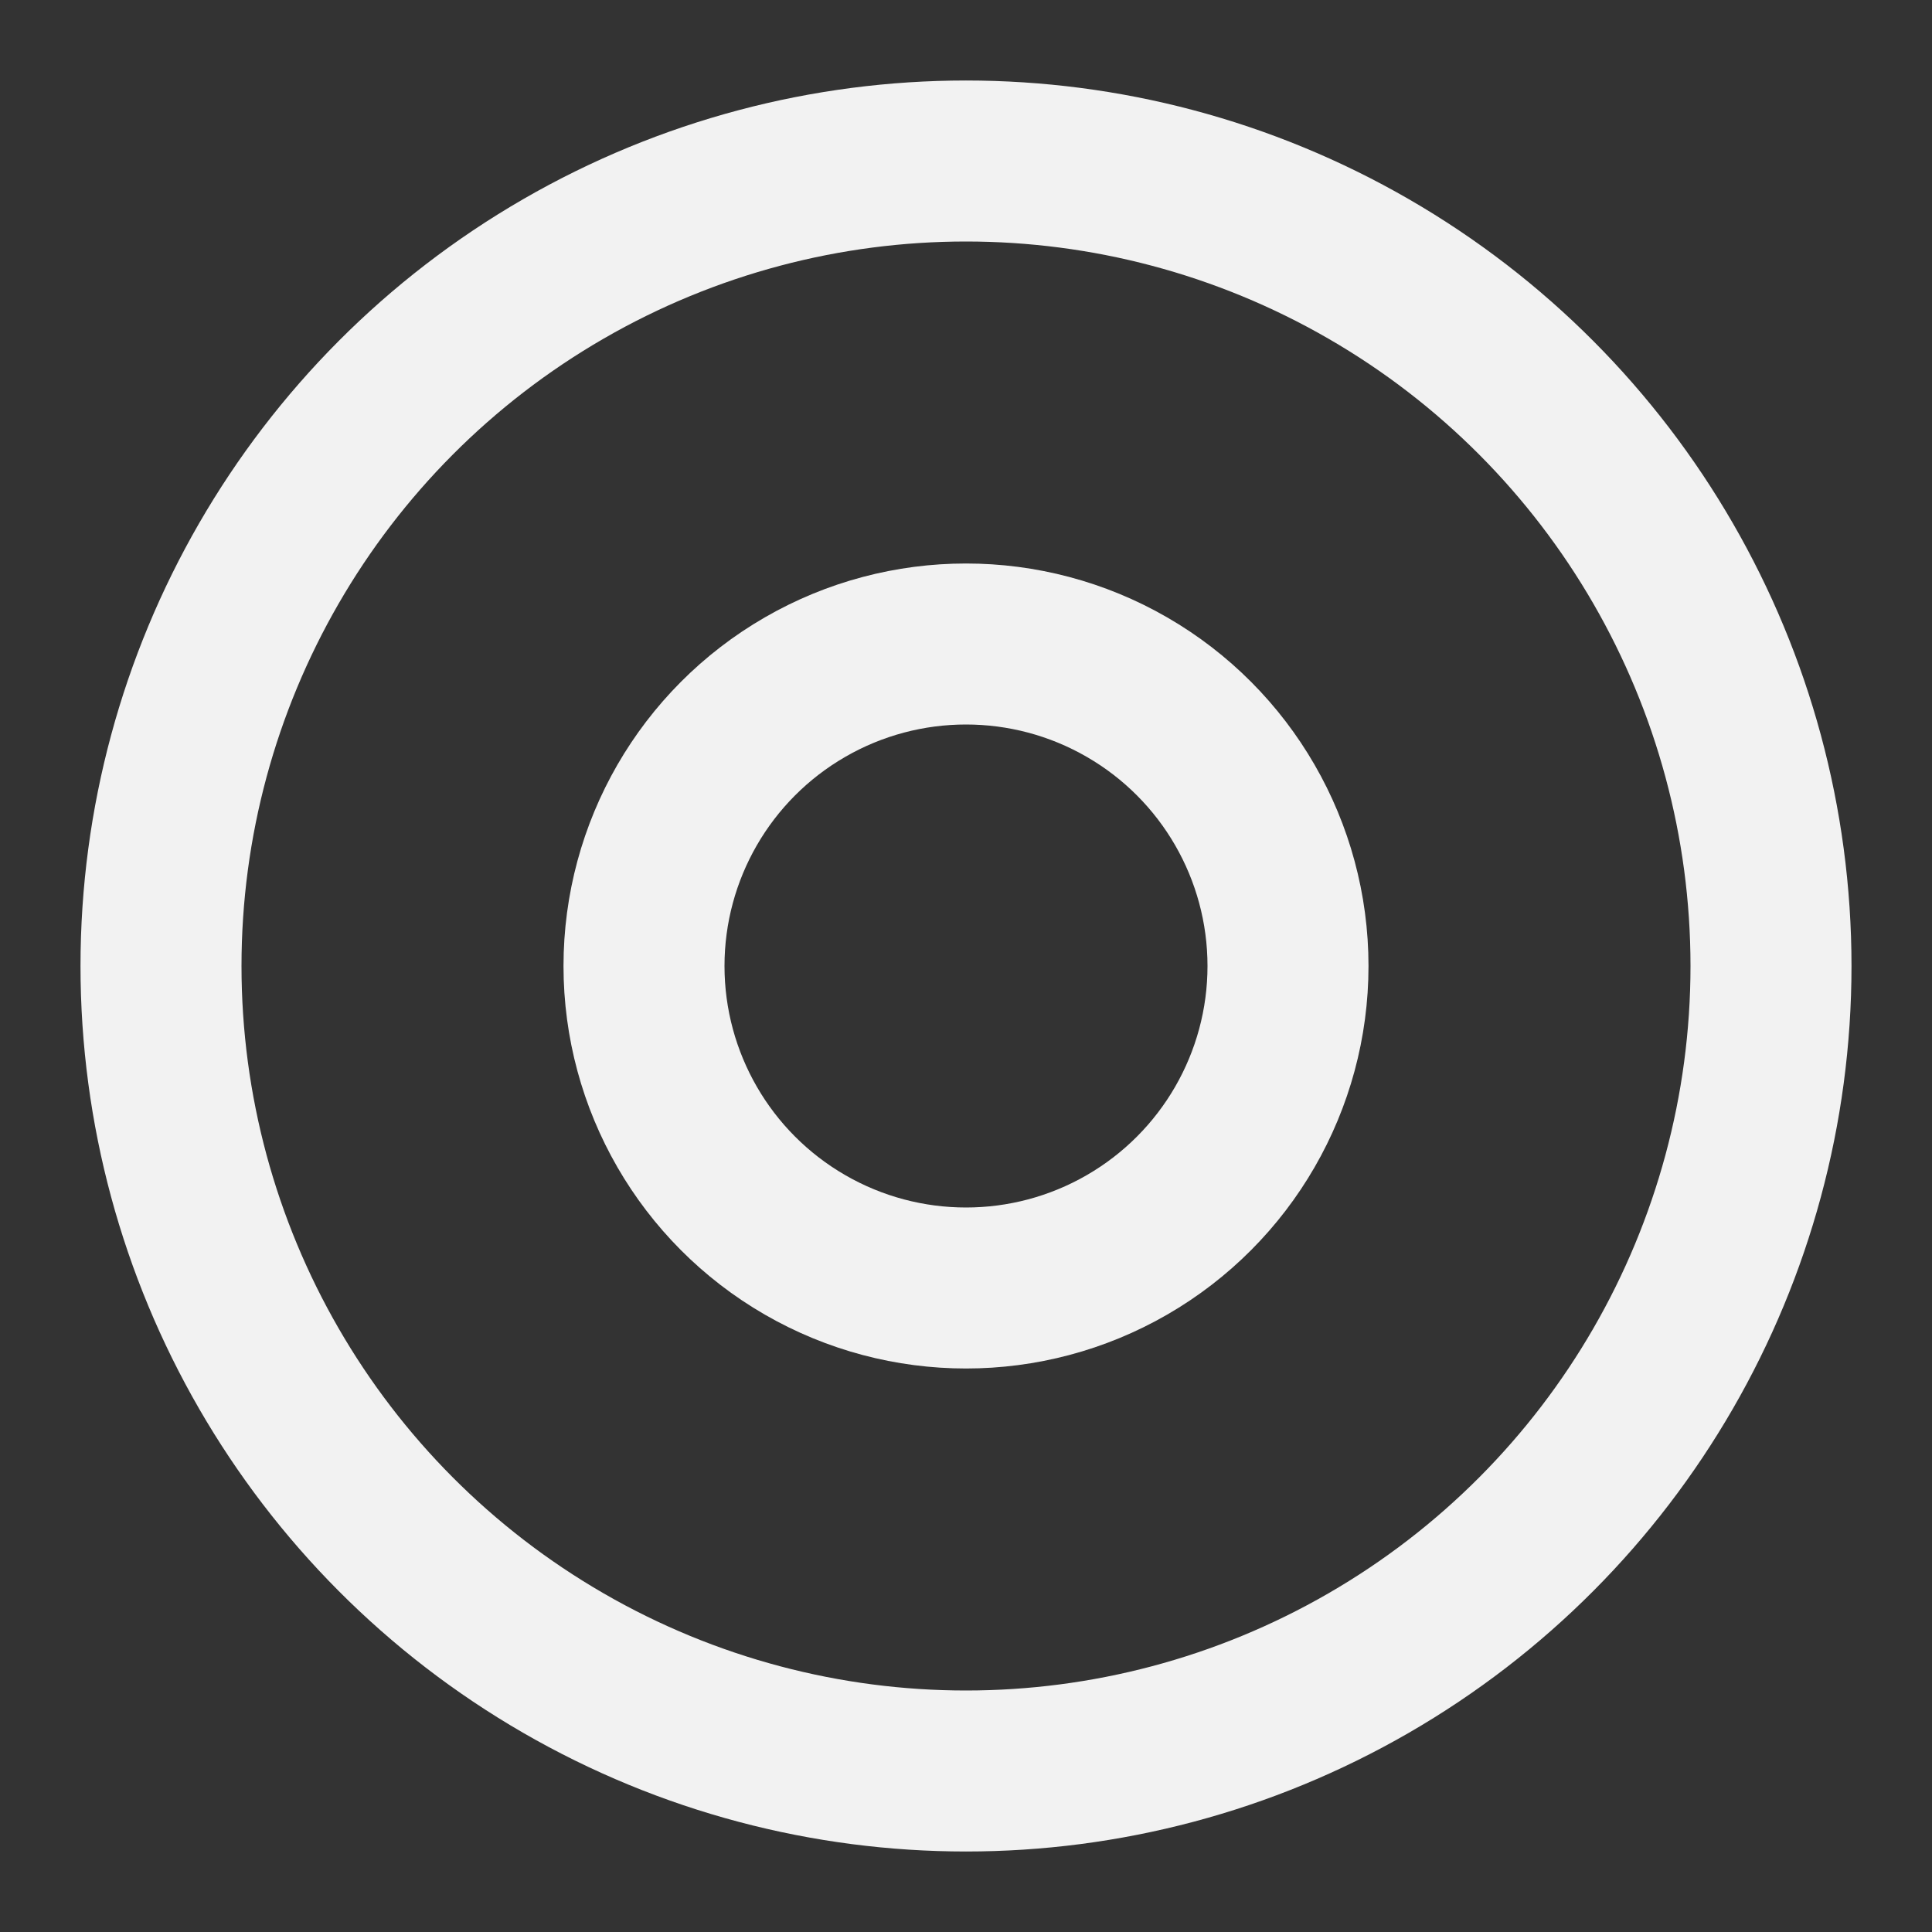 <?xml version="1.0" encoding="UTF-8"?><svg width="24" height="24" viewBox="0 0 48 48" fill="none" xmlns="http://www.w3.org/2000/svg"><rect x="0" y="0" width="48" height="48" fill="#333333" stroke="none"/><circle cx="24" cy="24" r="20" fill="none" stroke="#F2F2F2" stroke-width="4"/><circle cx="24" cy="24" r="8" fill="none" stroke="#F2F2F2" stroke-width="4" stroke-linecap="round" stroke-linejoin="round"/></svg>